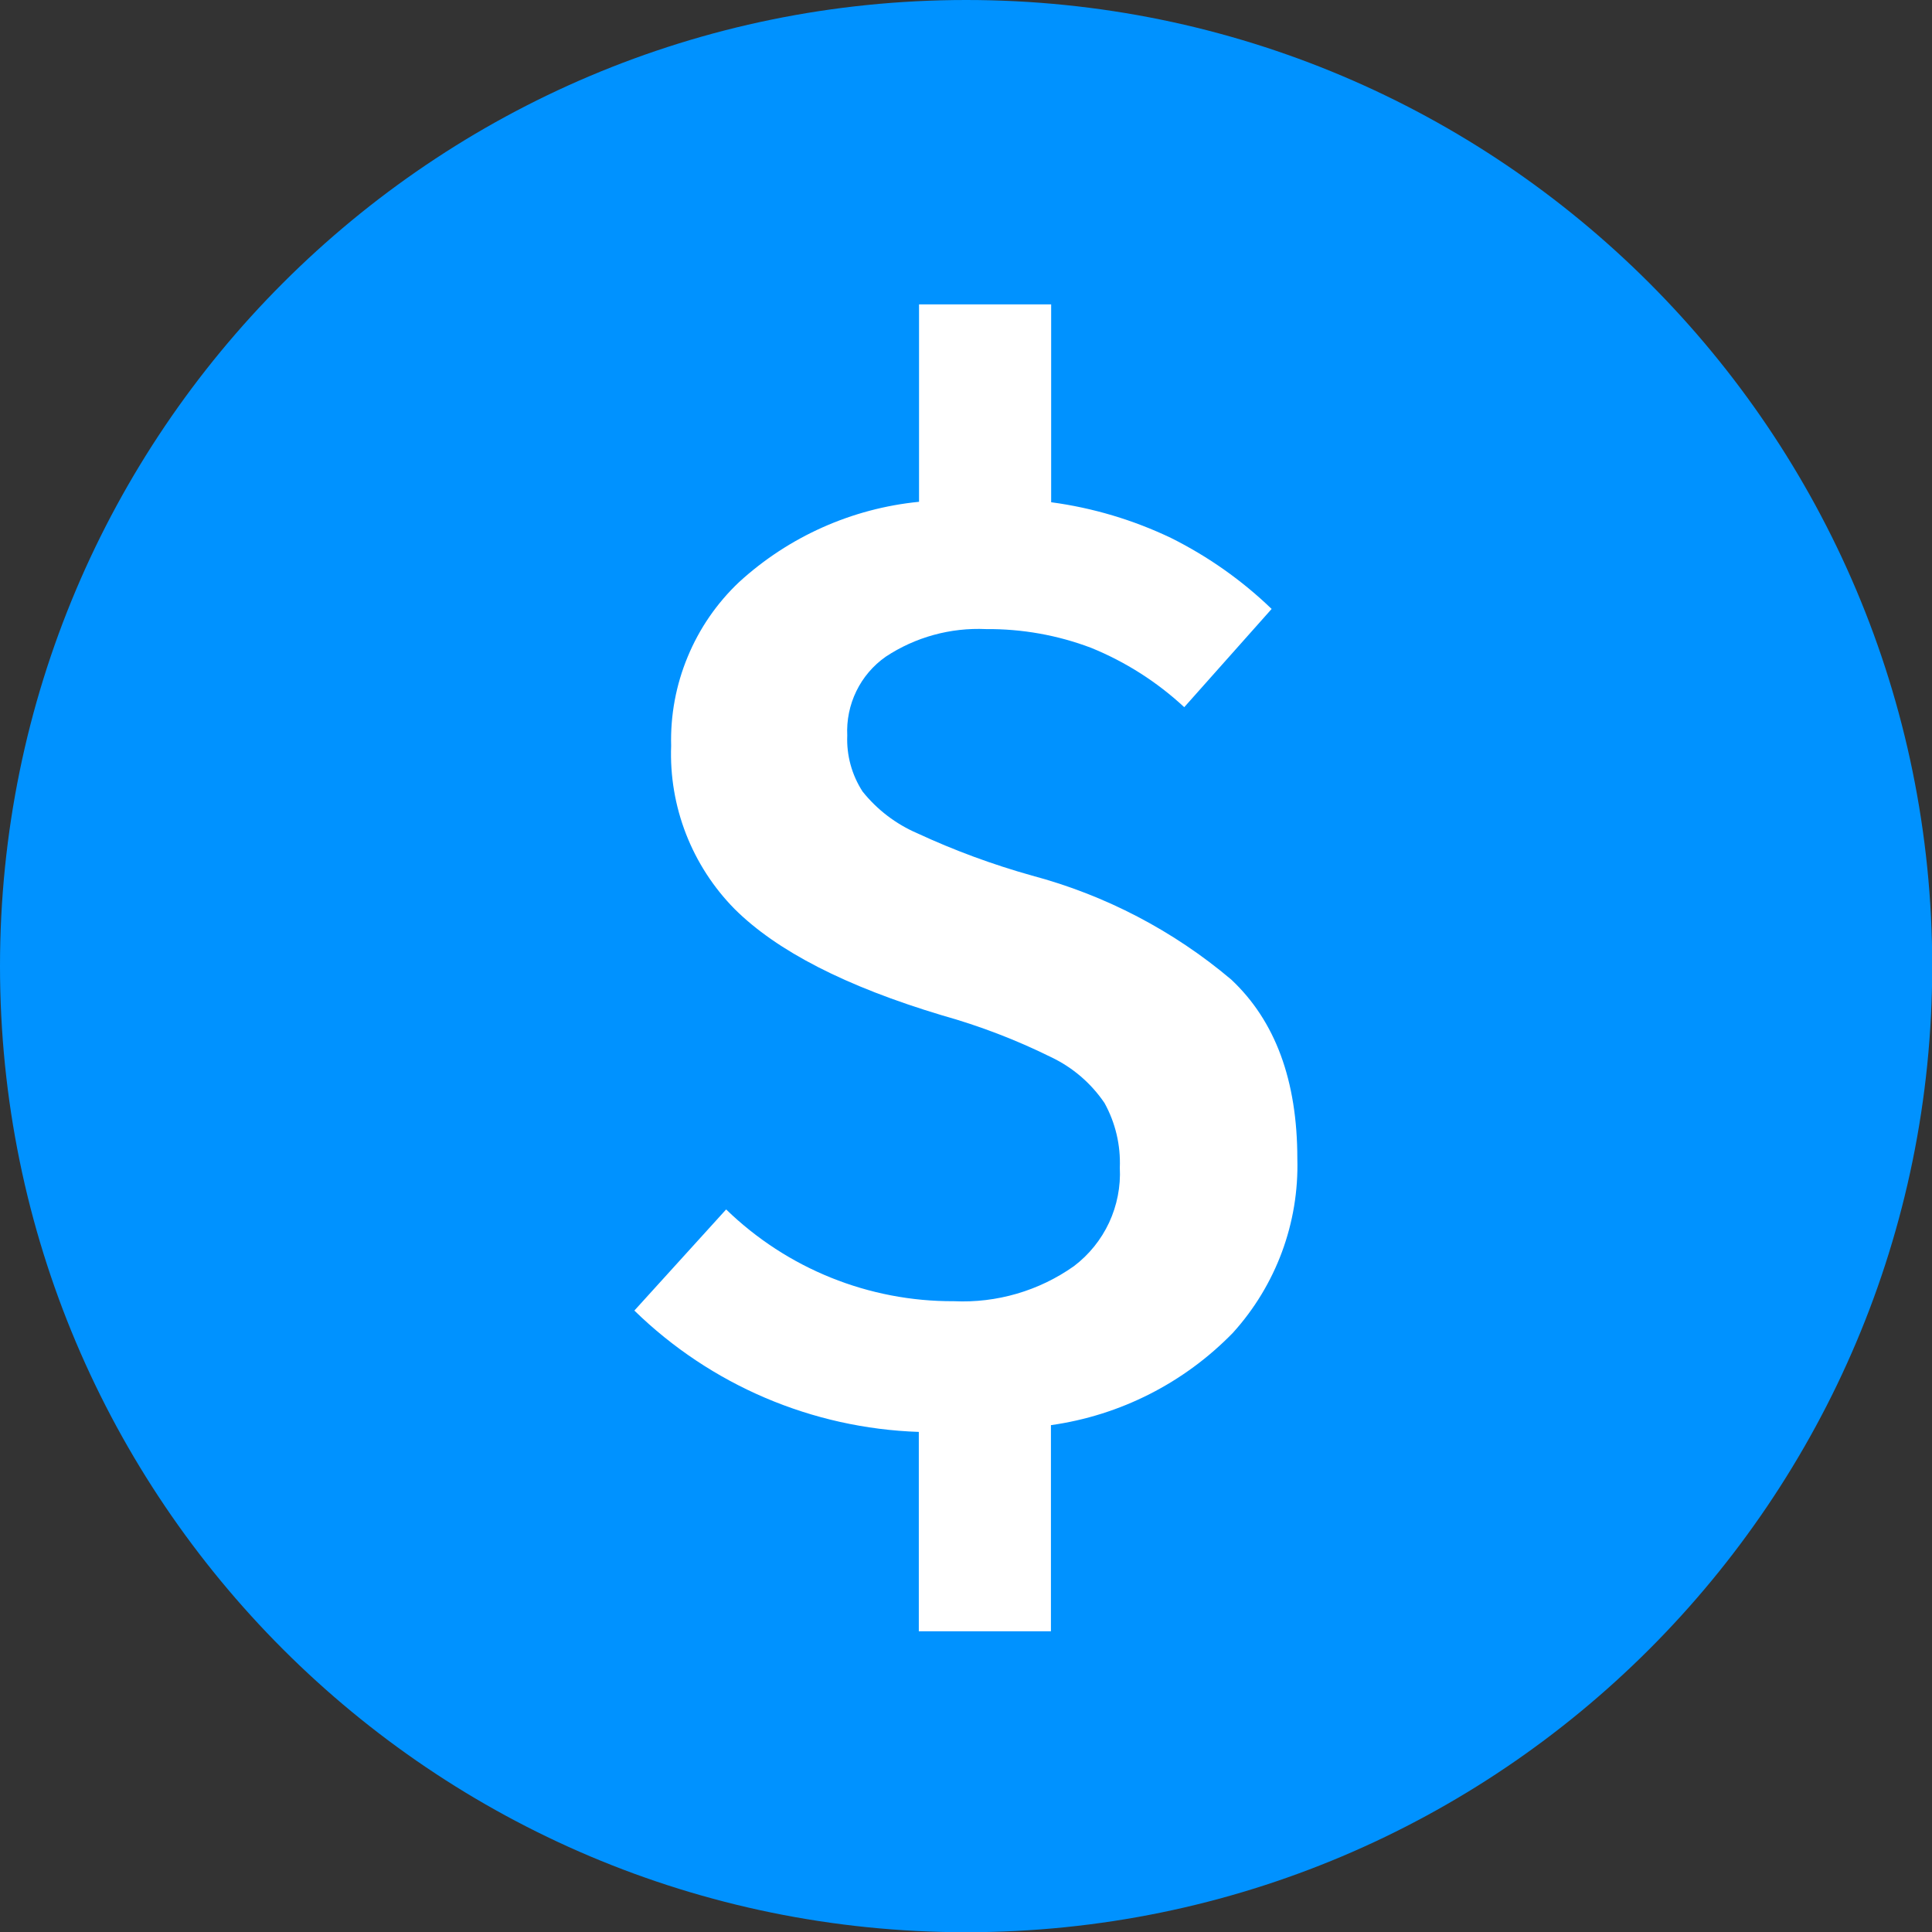 <svg width="26" height="26" viewBox="0 0 26 26" fill="none" xmlns="http://www.w3.org/2000/svg">
<rect x="0" y="0" width="26" height="26" fill="#333333" stroke="none"/>
<g clip-path="url(#clip0_638_2263)">
<path d="M13.002 26.003C20.182 26.003 26.003 20.182 26.003 13.002C26.003 5.821 20.182 0 13.002 0C5.821 0 0 5.821 0 13.002C0 20.182 5.821 26.003 13.002 26.003Z" fill="#0092FF"/>
<path d="M16.593 17.935C15.937 18.61 15.075 19.048 14.143 19.179V21.953H12.365V19.27C10.93 19.222 9.565 18.64 8.537 17.637L9.772 16.276C10.593 17.073 11.693 17.517 12.837 17.511C13.413 17.538 13.982 17.372 14.453 17.039C14.656 16.885 14.818 16.684 14.926 16.453C15.033 16.222 15.083 15.968 15.07 15.714C15.082 15.41 15.011 15.11 14.864 14.844C14.684 14.578 14.436 14.365 14.146 14.227C13.675 13.994 13.184 13.806 12.678 13.664C11.385 13.276 10.454 12.799 9.885 12.232C9.601 11.944 9.379 11.6 9.232 11.223C9.085 10.845 9.017 10.442 9.032 10.037C9.021 9.626 9.097 9.217 9.255 8.838C9.412 8.458 9.648 8.115 9.947 7.833C10.616 7.221 11.466 6.842 12.368 6.753V4.096H14.146V6.759C14.707 6.834 15.252 6.997 15.762 7.241C16.258 7.489 16.714 7.81 17.113 8.195L15.937 9.517C15.571 9.177 15.146 8.906 14.683 8.718C14.232 8.547 13.752 8.462 13.27 8.466C12.791 8.444 12.318 8.574 11.919 8.838C11.75 8.957 11.614 9.116 11.524 9.302C11.434 9.487 11.392 9.692 11.402 9.898C11.391 10.165 11.463 10.428 11.608 10.652C11.804 10.897 12.057 11.09 12.345 11.214C12.843 11.445 13.359 11.635 13.887 11.783C14.874 12.046 15.79 12.524 16.57 13.183C17.162 13.739 17.459 14.54 17.459 15.594C17.483 16.457 17.172 17.295 16.593 17.935Z" fill="white"/>
</g>
<defs>
<clipPath id="clip0_638_2263">
<rect width="26" height="26" fill="white"/>
</clipPath>
</defs>
</svg>
